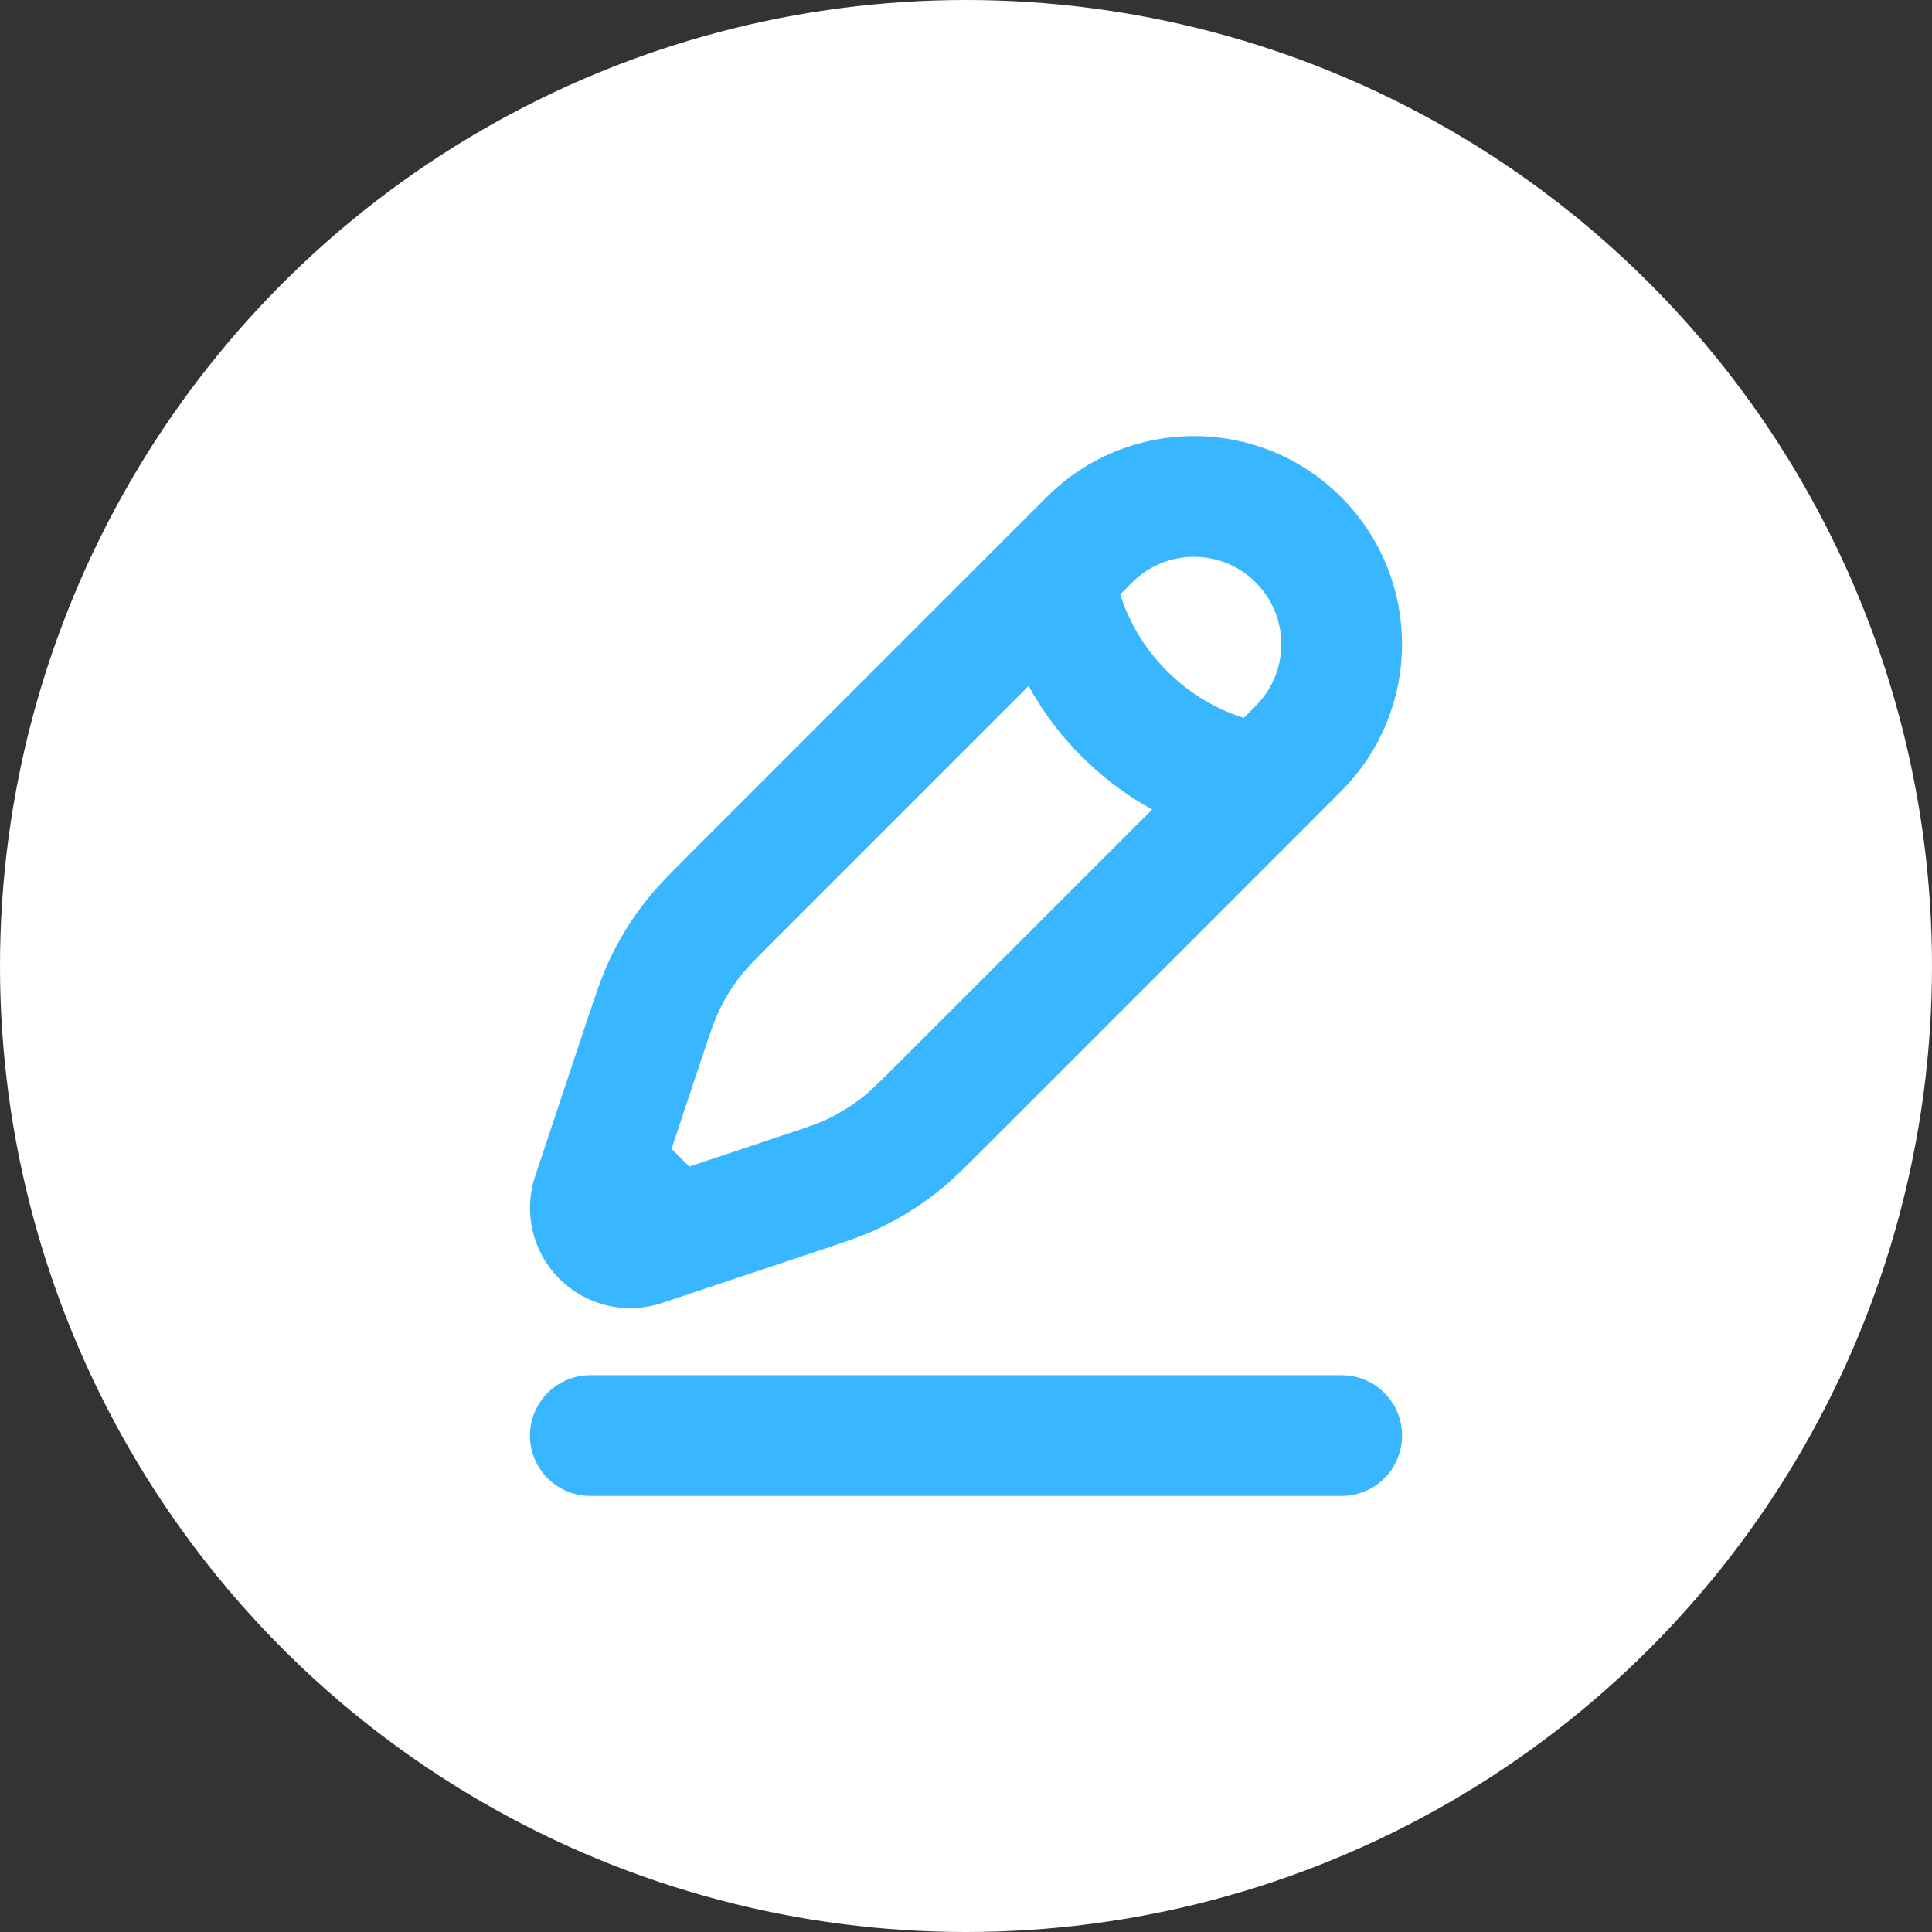<svg width="24" height="24" viewBox="0 0 24 24" fill="none" xmlns="http://www.w3.org/2000/svg">
<rect x="0" y="0" width="24" height="24" fill="#333333" stroke="none"/>
<circle cx="12" cy="12" r="12" fill="white"/>
<path d="M7.333 17.833H16.667" stroke="#38B6FF" stroke-width="1.5" stroke-linecap="round"/>
<path d="M13.101 7.137L13.534 6.704C14.251 5.988 15.413 5.988 16.129 6.704C16.846 7.421 16.846 8.583 16.129 9.299L15.697 9.732M13.101 7.137C13.101 7.137 13.156 8.056 13.967 8.867C14.778 9.678 15.697 9.732 15.697 9.732M13.101 7.137L9.125 11.113C8.856 11.383 8.721 11.517 8.605 11.666C8.468 11.841 8.351 12.03 8.256 12.231C8.175 12.401 8.115 12.582 7.994 12.943L7.484 14.474M15.697 9.732L11.72 13.709C11.451 13.978 11.316 14.113 11.168 14.228C10.992 14.365 10.803 14.482 10.602 14.578C10.432 14.659 10.252 14.719 9.89 14.839L8.359 15.35M8.359 15.35L7.985 15.475C7.807 15.534 7.611 15.488 7.478 15.355C7.346 15.223 7.3 15.027 7.359 14.849L7.484 14.474M8.359 15.35L7.484 14.474" stroke="#38B6FF" stroke-width="1.5"/>
</svg>
